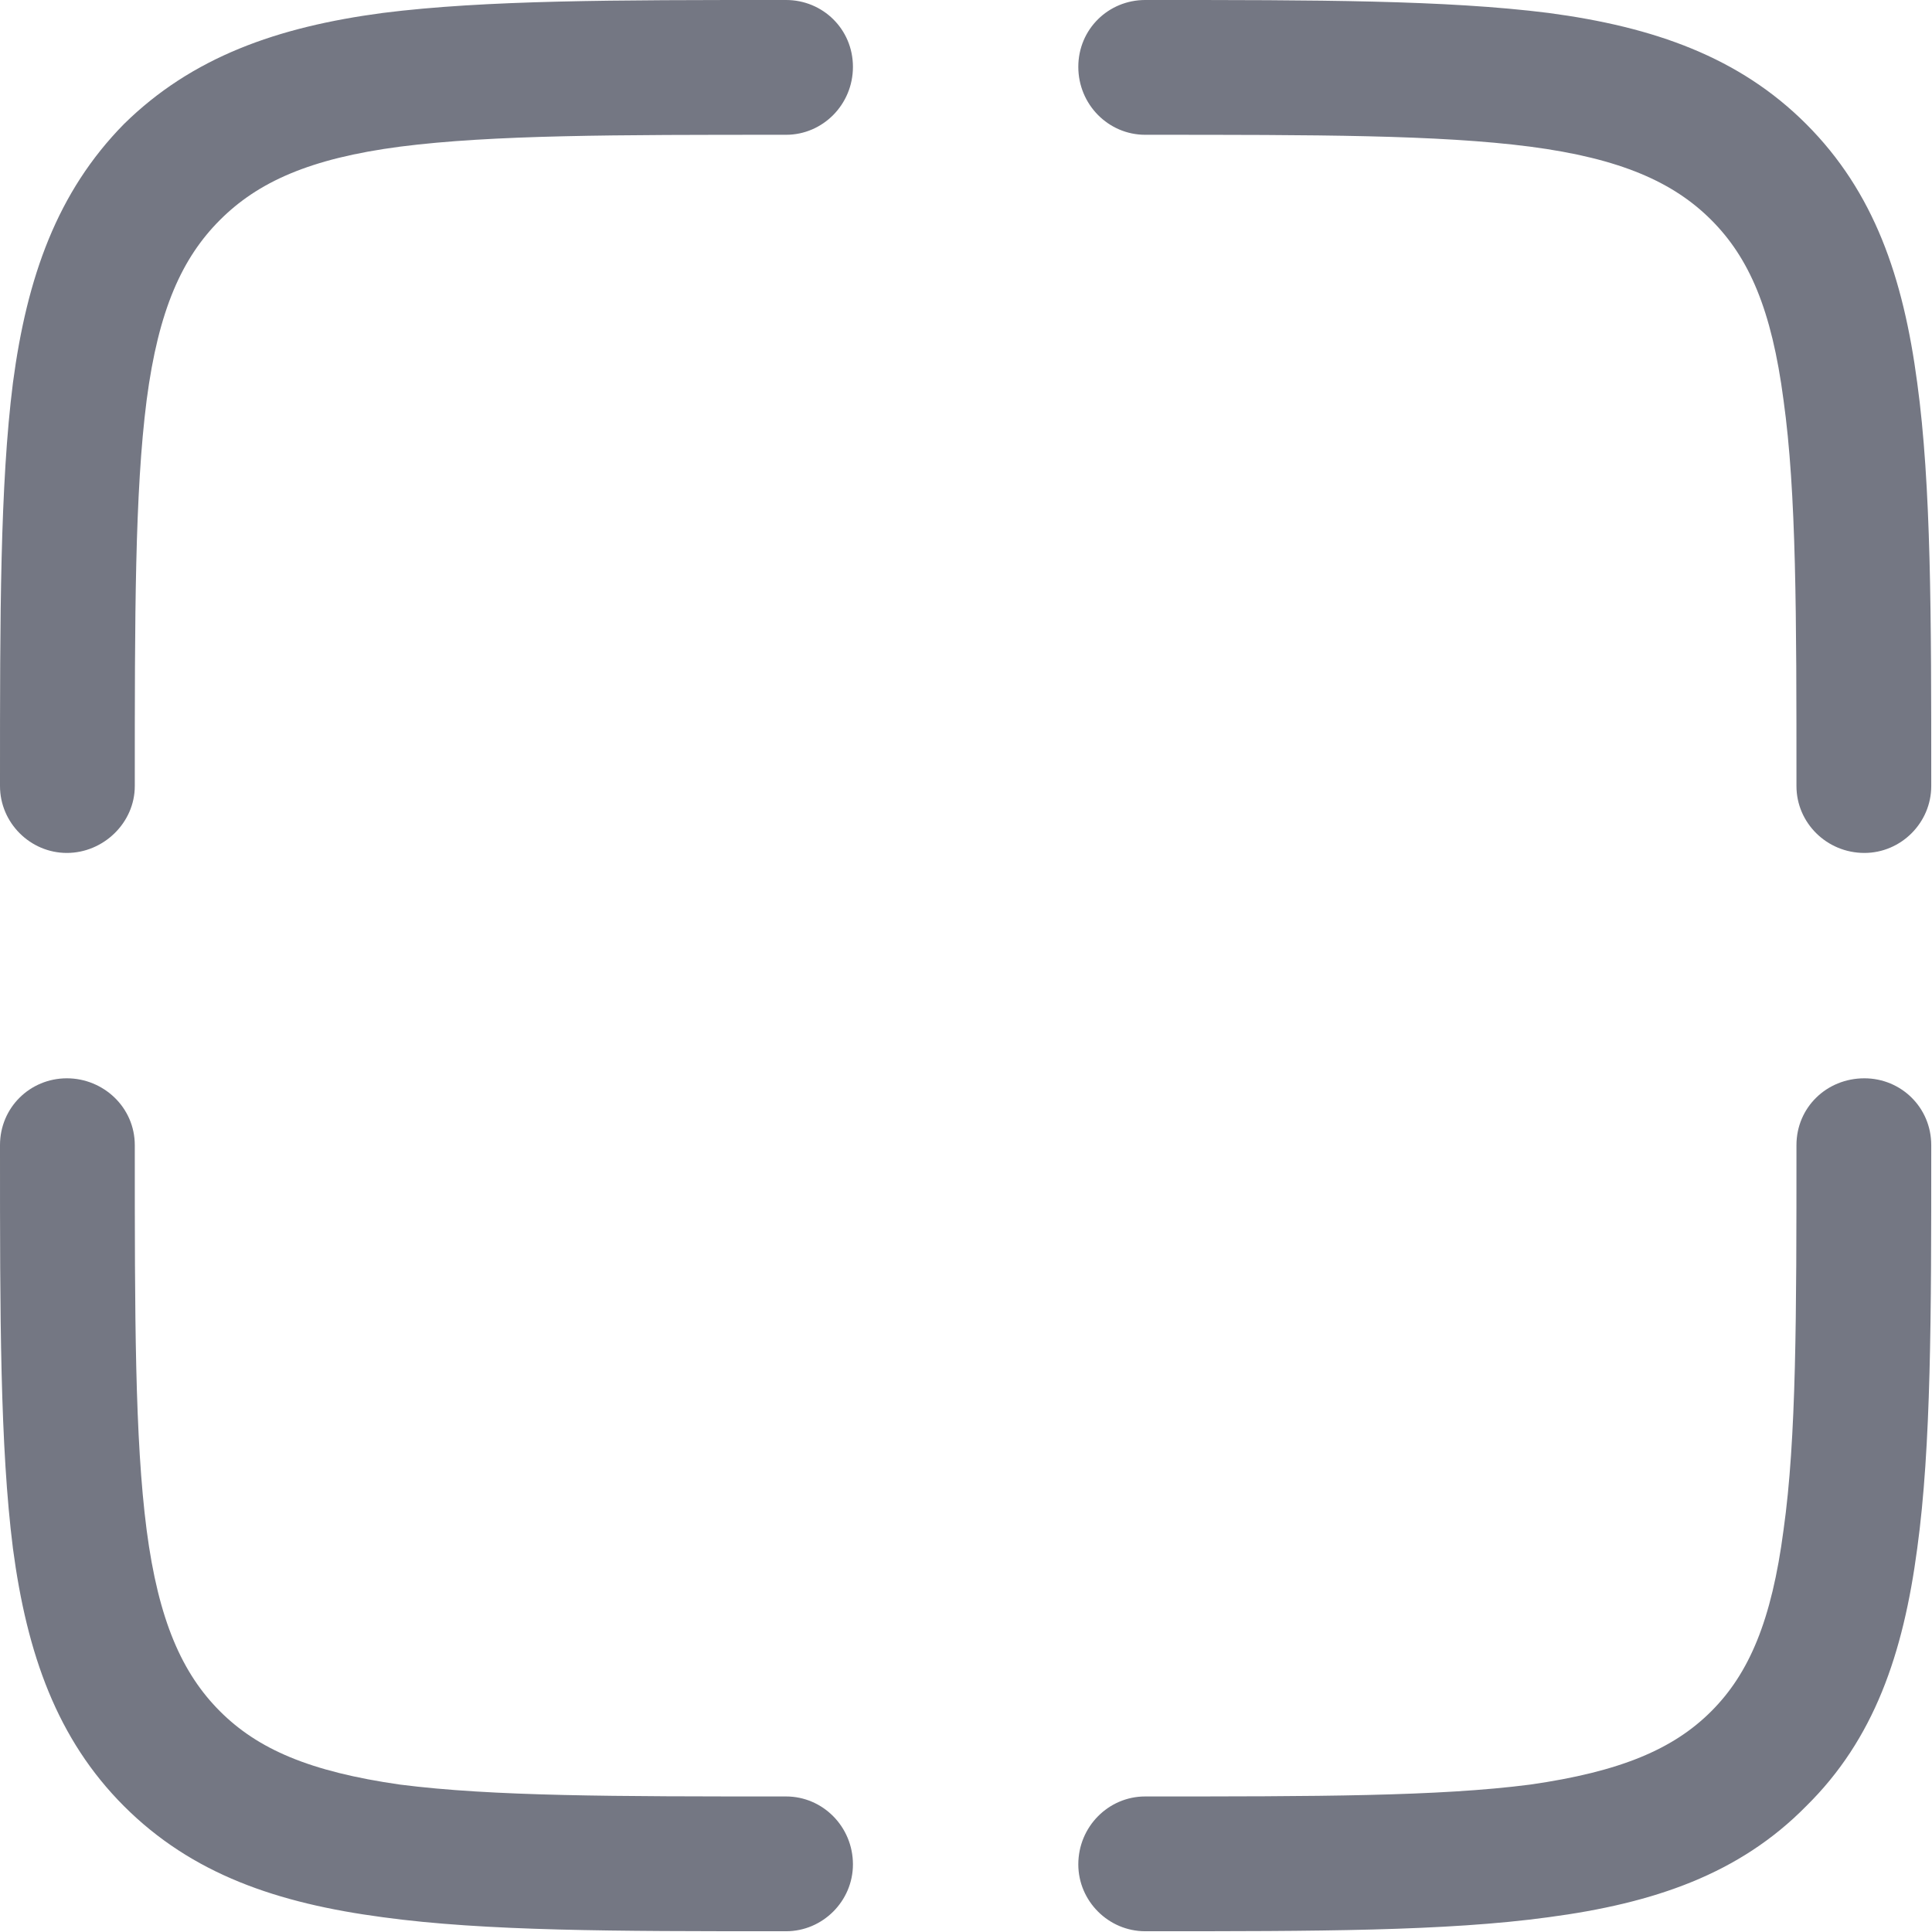 <svg width="17.917" height="17.917" viewBox="0 0 17.917 17.917" fill="none" xmlns="http://www.w3.org/2000/svg" xmlns:xlink="http://www.w3.org/1999/xlink">
	<desc>
			Created with Pixso.
	</desc>
	<defs/>
	<path id="Vector" d="M7.24 0L7.29 0C7.63 0 7.91 0.27 7.91 0.62C7.91 0.97 7.63 1.25 7.29 1.25C5.7 1.25 4.57 1.25 3.71 1.36C2.87 1.47 2.39 1.69 2.04 2.04C1.69 2.39 1.47 2.87 1.36 3.71C1.25 4.57 1.25 5.7 1.25 7.29C1.25 7.63 0.96 7.91 0.62 7.91C0.28 7.91 0 7.63 0 7.29L0 7.24C0 5.71 0 4.5 0.12 3.55C0.25 2.57 0.53 1.78 1.15 1.15C1.78 0.53 2.57 0.25 3.55 0.12C4.5 0 5.71 0 7.24 0ZM14.19 1.36C13.34 1.25 12.21 1.25 10.62 1.25C10.28 1.25 10 0.97 10 0.62C10 0.27 10.28 0 10.62 0L10.67 0C12.2 0 13.41 0 14.36 0.12C15.34 0.25 16.13 0.53 16.75 1.15C17.38 1.78 17.65 2.57 17.78 3.55C17.91 4.5 17.91 5.71 17.91 7.24L17.91 7.29C17.91 7.63 17.63 7.91 17.29 7.91C16.94 7.91 16.66 7.63 16.66 7.29C16.66 5.7 16.66 4.57 16.54 3.71C16.43 2.87 16.22 2.39 15.87 2.04C15.52 1.69 15.03 1.47 14.19 1.36ZM0.62 10C0.96 10 1.25 10.27 1.25 10.62C1.25 12.21 1.25 13.34 1.36 14.19C1.47 15.03 1.69 15.52 2.04 15.87C2.39 16.22 2.87 16.43 3.71 16.55C4.57 16.66 5.7 16.66 7.29 16.66C7.63 16.66 7.91 16.94 7.91 17.29C7.91 17.63 7.63 17.91 7.29 17.91L7.24 17.91C5.71 17.91 4.5 17.91 3.55 17.78C2.57 17.65 1.78 17.38 1.15 16.75C0.53 16.13 0.25 15.34 0.12 14.36C0 13.41 0 12.2 0 10.67L0 10.62C0 10.27 0.28 10 0.62 10ZM17.29 10C17.63 10 17.91 10.27 17.91 10.62L17.91 10.67C17.91 12.2 17.91 13.41 17.78 14.36C17.65 15.34 17.38 16.13 16.75 16.75C16.13 17.38 15.34 17.65 14.36 17.78C13.41 17.91 12.2 17.91 10.67 17.91L10.62 17.91C10.28 17.91 10 17.63 10 17.29C10 16.94 10.28 16.66 10.62 16.66C12.21 16.66 13.34 16.66 14.19 16.55C15.03 16.43 15.52 16.22 15.87 15.87C16.22 15.52 16.43 15.03 16.54 14.19C16.66 13.34 16.66 12.21 16.66 10.62C16.66 10.27 16.94 10 17.29 10Z" fill="#747783" fill-opacity="1" fill-rule="evenodd"/>
</svg>
